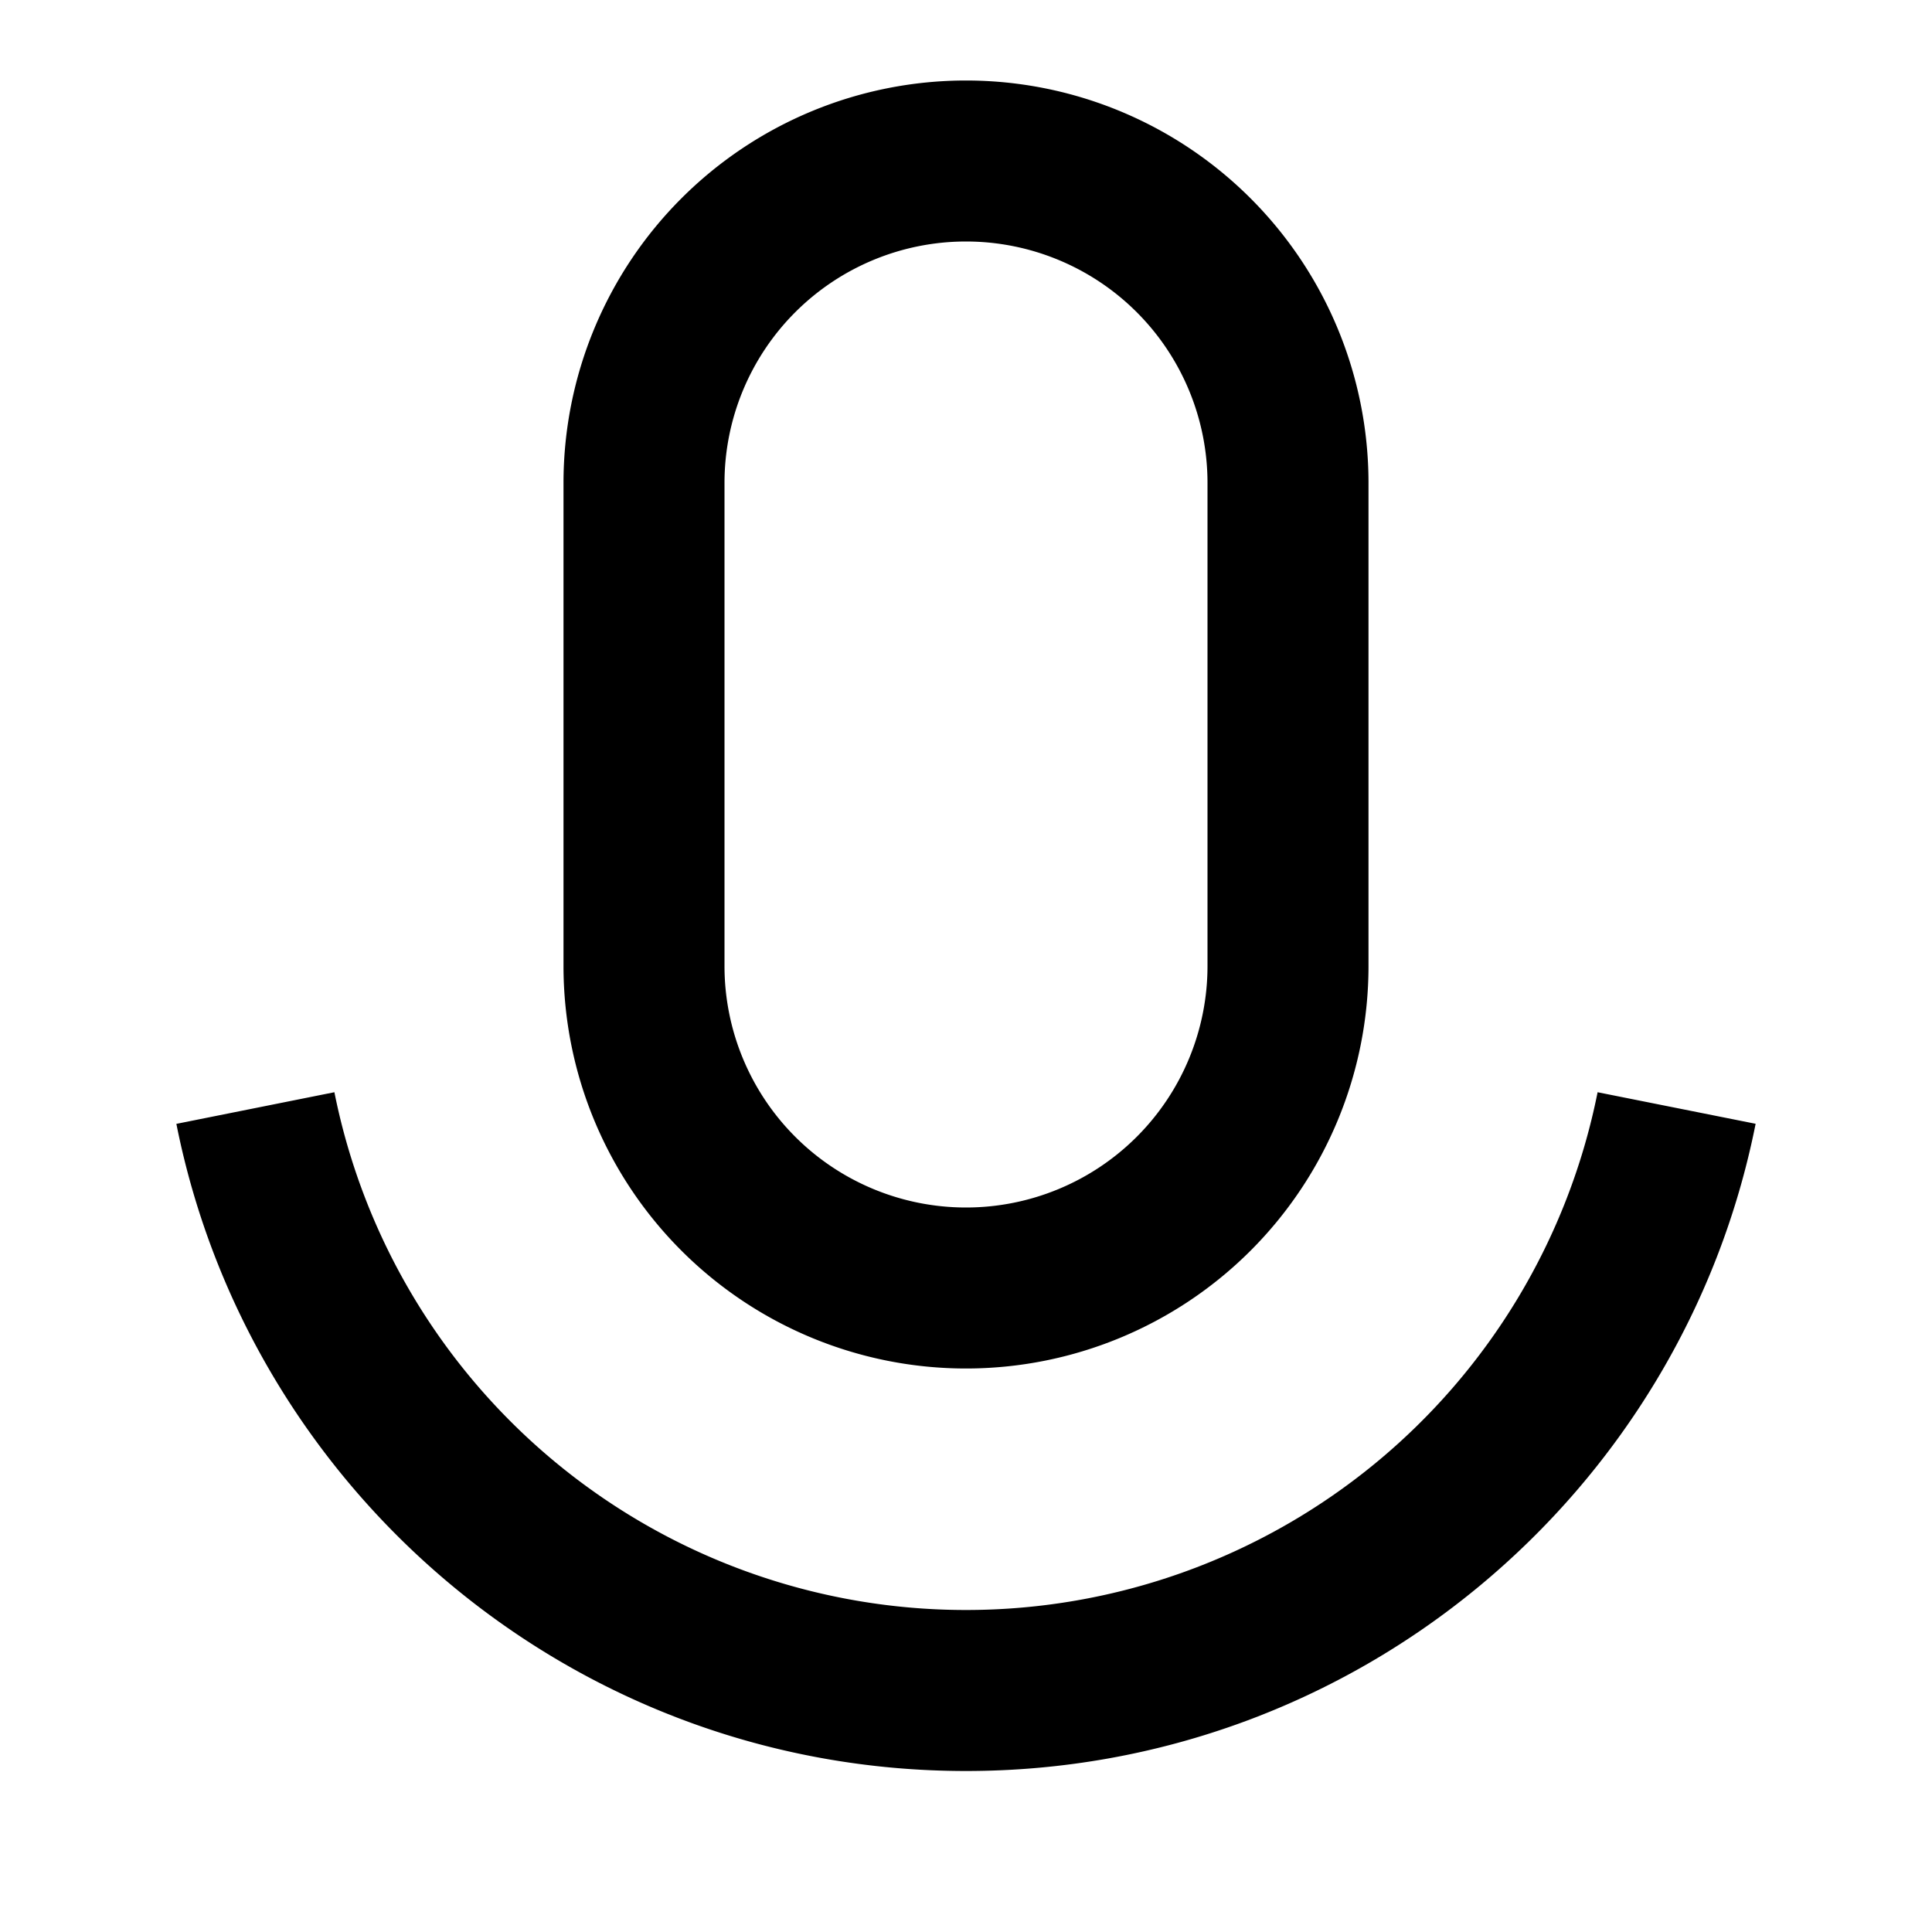 <svg xmlns="http://www.w3.org/2000/svg" viewBox="0 0 24 24"><path d="M12 1a5 5 0 0 0-5 5v6a5 5 0 0 0 10 0V6a5 5 0 0 0-5-5zm0 2a3 3 0 0 1 3 3v6a3 3 0 0 1-6 0V6a3 3 0 0 1 3-3zM4.154 13.568l-1.963.393C3.103 18.545 7.148 22 12 22s8.897-3.455 9.809-8.04l-1.963-.392A8 8 0 0 1 12 20a8 8 0 0 1-7.846-6.432z"/></svg>